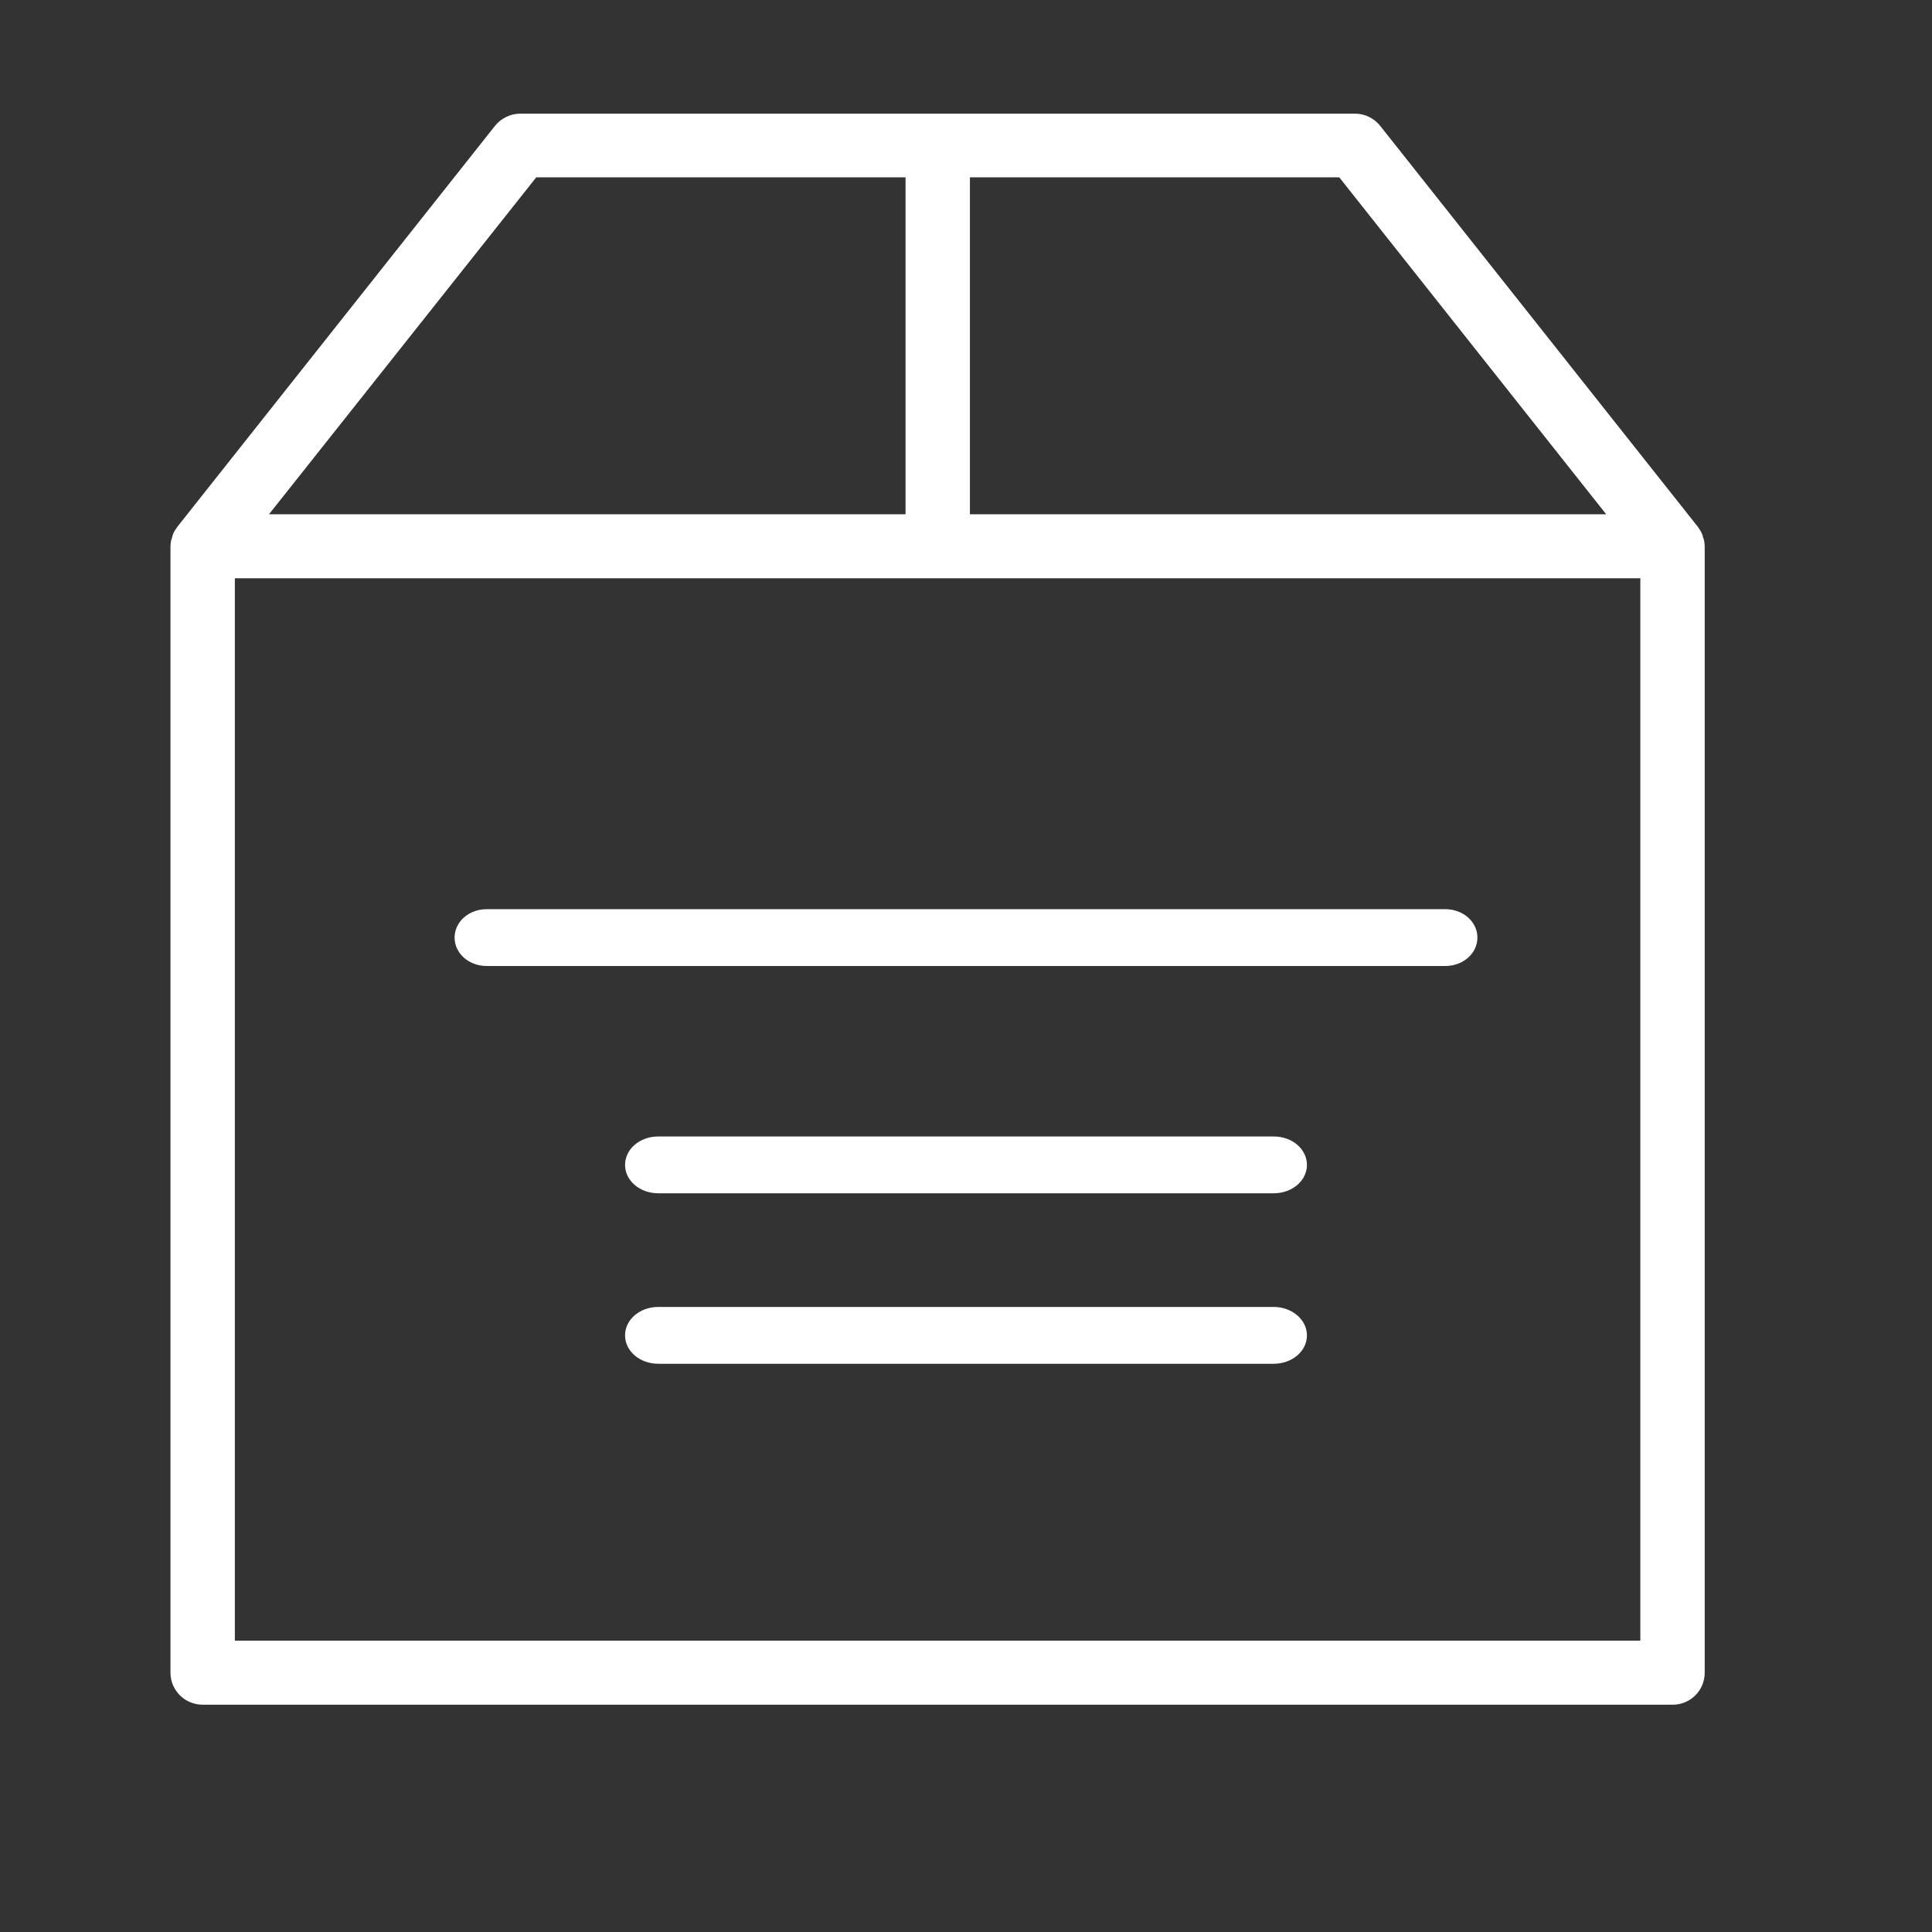 <?xml version="1.0" encoding="UTF-8"?>
<svg width="34px" height="34px" viewBox="0 0 34 34" version="1.1" xmlns="http://www.w3.org/2000/svg" xmlns:xlink="http://www.w3.org/1999/xlink">
    <rect x="0" y="0" width="34" height="34" fill="#333333" stroke="none"/>
    <!-- Generator: sketchtool 46.2 (44496) - http://www.bohemiancoding.com/sketch -->
    <title>AC5C05D3-4F0E-44E3-8277-D0445ED35630</title>
    <desc>Created with sketchtool.</desc>
    <defs></defs>
    <g id="⚙️-CMS-Admin" stroke="none" stroke-width="1" fill="none" fill-rule="evenodd">
        <g id="Fulfill-/4.0-Submit-for-Shipping" transform="translate(-513, -204)" fill-rule="nonzero" fill="#FFFFFF">
            <g id="BODY" transform="translate(249, 105)">
                <g id="Overview" transform="translate(40, 56)">
                    <g id="package" transform="translate(224, 43)">
                        <path d="M3.566,30 L29.434,30 C29.748,30 30,29.75 30,29.437 L30,9.613 C30,9.579 29.994,9.545 29.989,9.511 C29.989,9.499 29.983,9.488 29.977,9.477 C29.971,9.454 29.966,9.437 29.96,9.414 C29.954,9.403 29.949,9.385 29.943,9.374 C29.931,9.357 29.926,9.34 29.914,9.323 C29.908,9.312 29.897,9.3 29.891,9.289 C29.886,9.283 29.886,9.277 29.88,9.272 L24.29,2.216 C24.181,2.08 24.021,2 23.844,2 L9.156,2 C8.985,2 8.819,2.08 8.71,2.216 L3.12,9.272 C3.114,9.277 3.114,9.283 3.109,9.289 C3.103,9.3 3.092,9.312 3.086,9.323 C3.074,9.34 3.063,9.357 3.057,9.374 C3.051,9.385 3.046,9.397 3.04,9.414 C3.034,9.437 3.029,9.454 3.023,9.477 C3.017,9.488 3.017,9.499 3.011,9.511 C3.006,9.545 3,9.579 3,9.613 L3,29.437 C3,29.75 3.257,30 3.566,30 Z M17.069,3.121 L23.569,3.121 L28.266,9.05 L17.069,9.05 L17.069,3.121 Z M9.437,3.121 L15.936,3.121 L15.936,9.05 L4.734,9.05 L9.437,3.121 Z M4.133,10.176 L28.867,10.176 L28.867,28.873 L4.133,28.873 L4.133,10.176 Z" id="Shape"></path>
                        <path d="M25.435,16 L8.565,16 C8.251,16 8,16.222 8,16.5 C8,16.778 8.251,17 8.565,17 L25.435,17 C25.749,17 26,16.778 26,16.5 C26,16.222 25.749,16 25.435,16 Z" id="Shape"></path>
                        <path d="M22.415,20 L11.585,20 C11.26,20 11,20.222 11,20.5 C11,20.778 11.26,21 11.585,21 L22.415,21 C22.74,21 23,20.778 23,20.5 C23,20.222 22.74,20 22.415,20 Z" id="Shape"></path>
                        <path d="M22.415,23 L11.585,23 C11.26,23 11,23.222 11,23.5 C11,23.778 11.26,24 11.585,24 L22.415,24 C22.74,24 23,23.778 23,23.5 C23,23.227 22.74,23 22.415,23 Z" id="Shape"></path>
                    </g>
                </g>
            </g>
        </g>
    </g>
</svg>